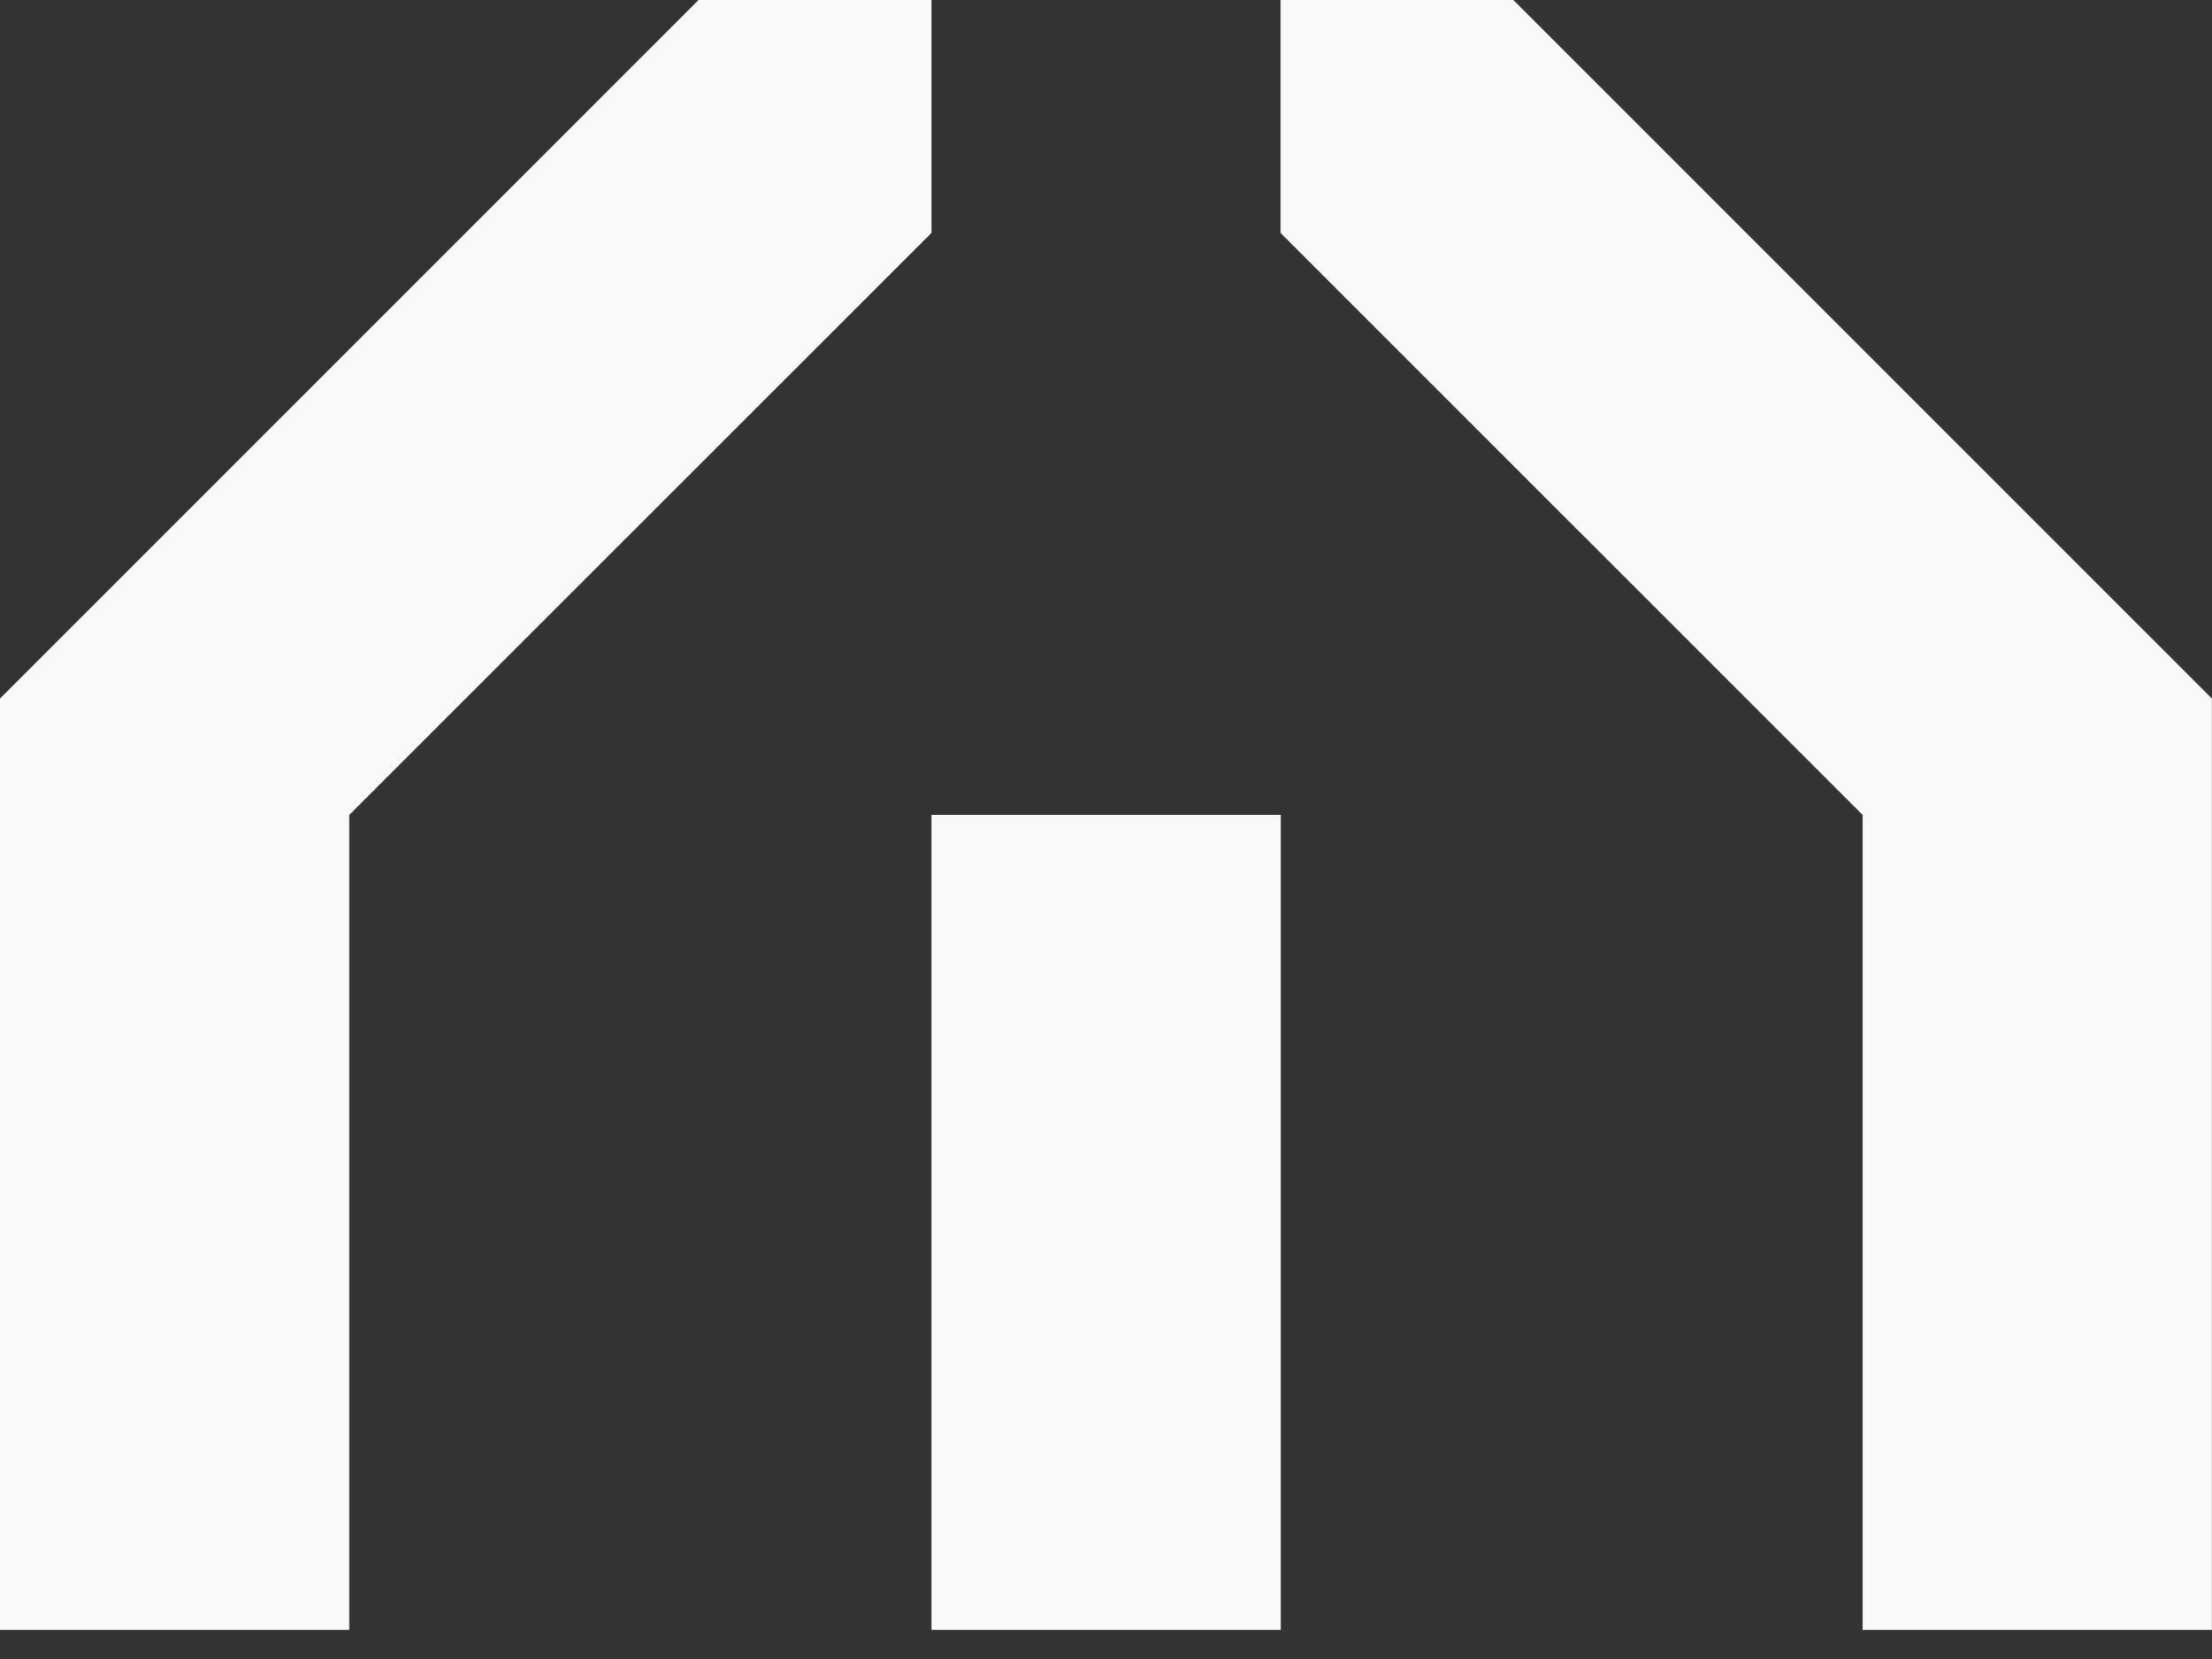<svg reserveAspectRatio="xMinYMin meet" viewBox="0 0 20 15" fill="none" xmlns="http://www.w3.org/2000/svg">
<rect x="0" y="0" width="20" height="15" fill="#333333" stroke="none"/>
<path d="M8.422 2.106V0H6.316L0 6.316V14.737H3.158V7.368L8.422 2.106Z" fill="#F9F9F9"/>
<path d="M19.999 6.316L13.683 0H11.578V2.106L16.841 7.368V14.737H19.999V8.422V6.316Z" fill="#F9F9F9"/>
<path d="M11.58 7.368H8.422V14.737H11.58V7.368Z" fill="#F9F9F9"/>
</svg>

